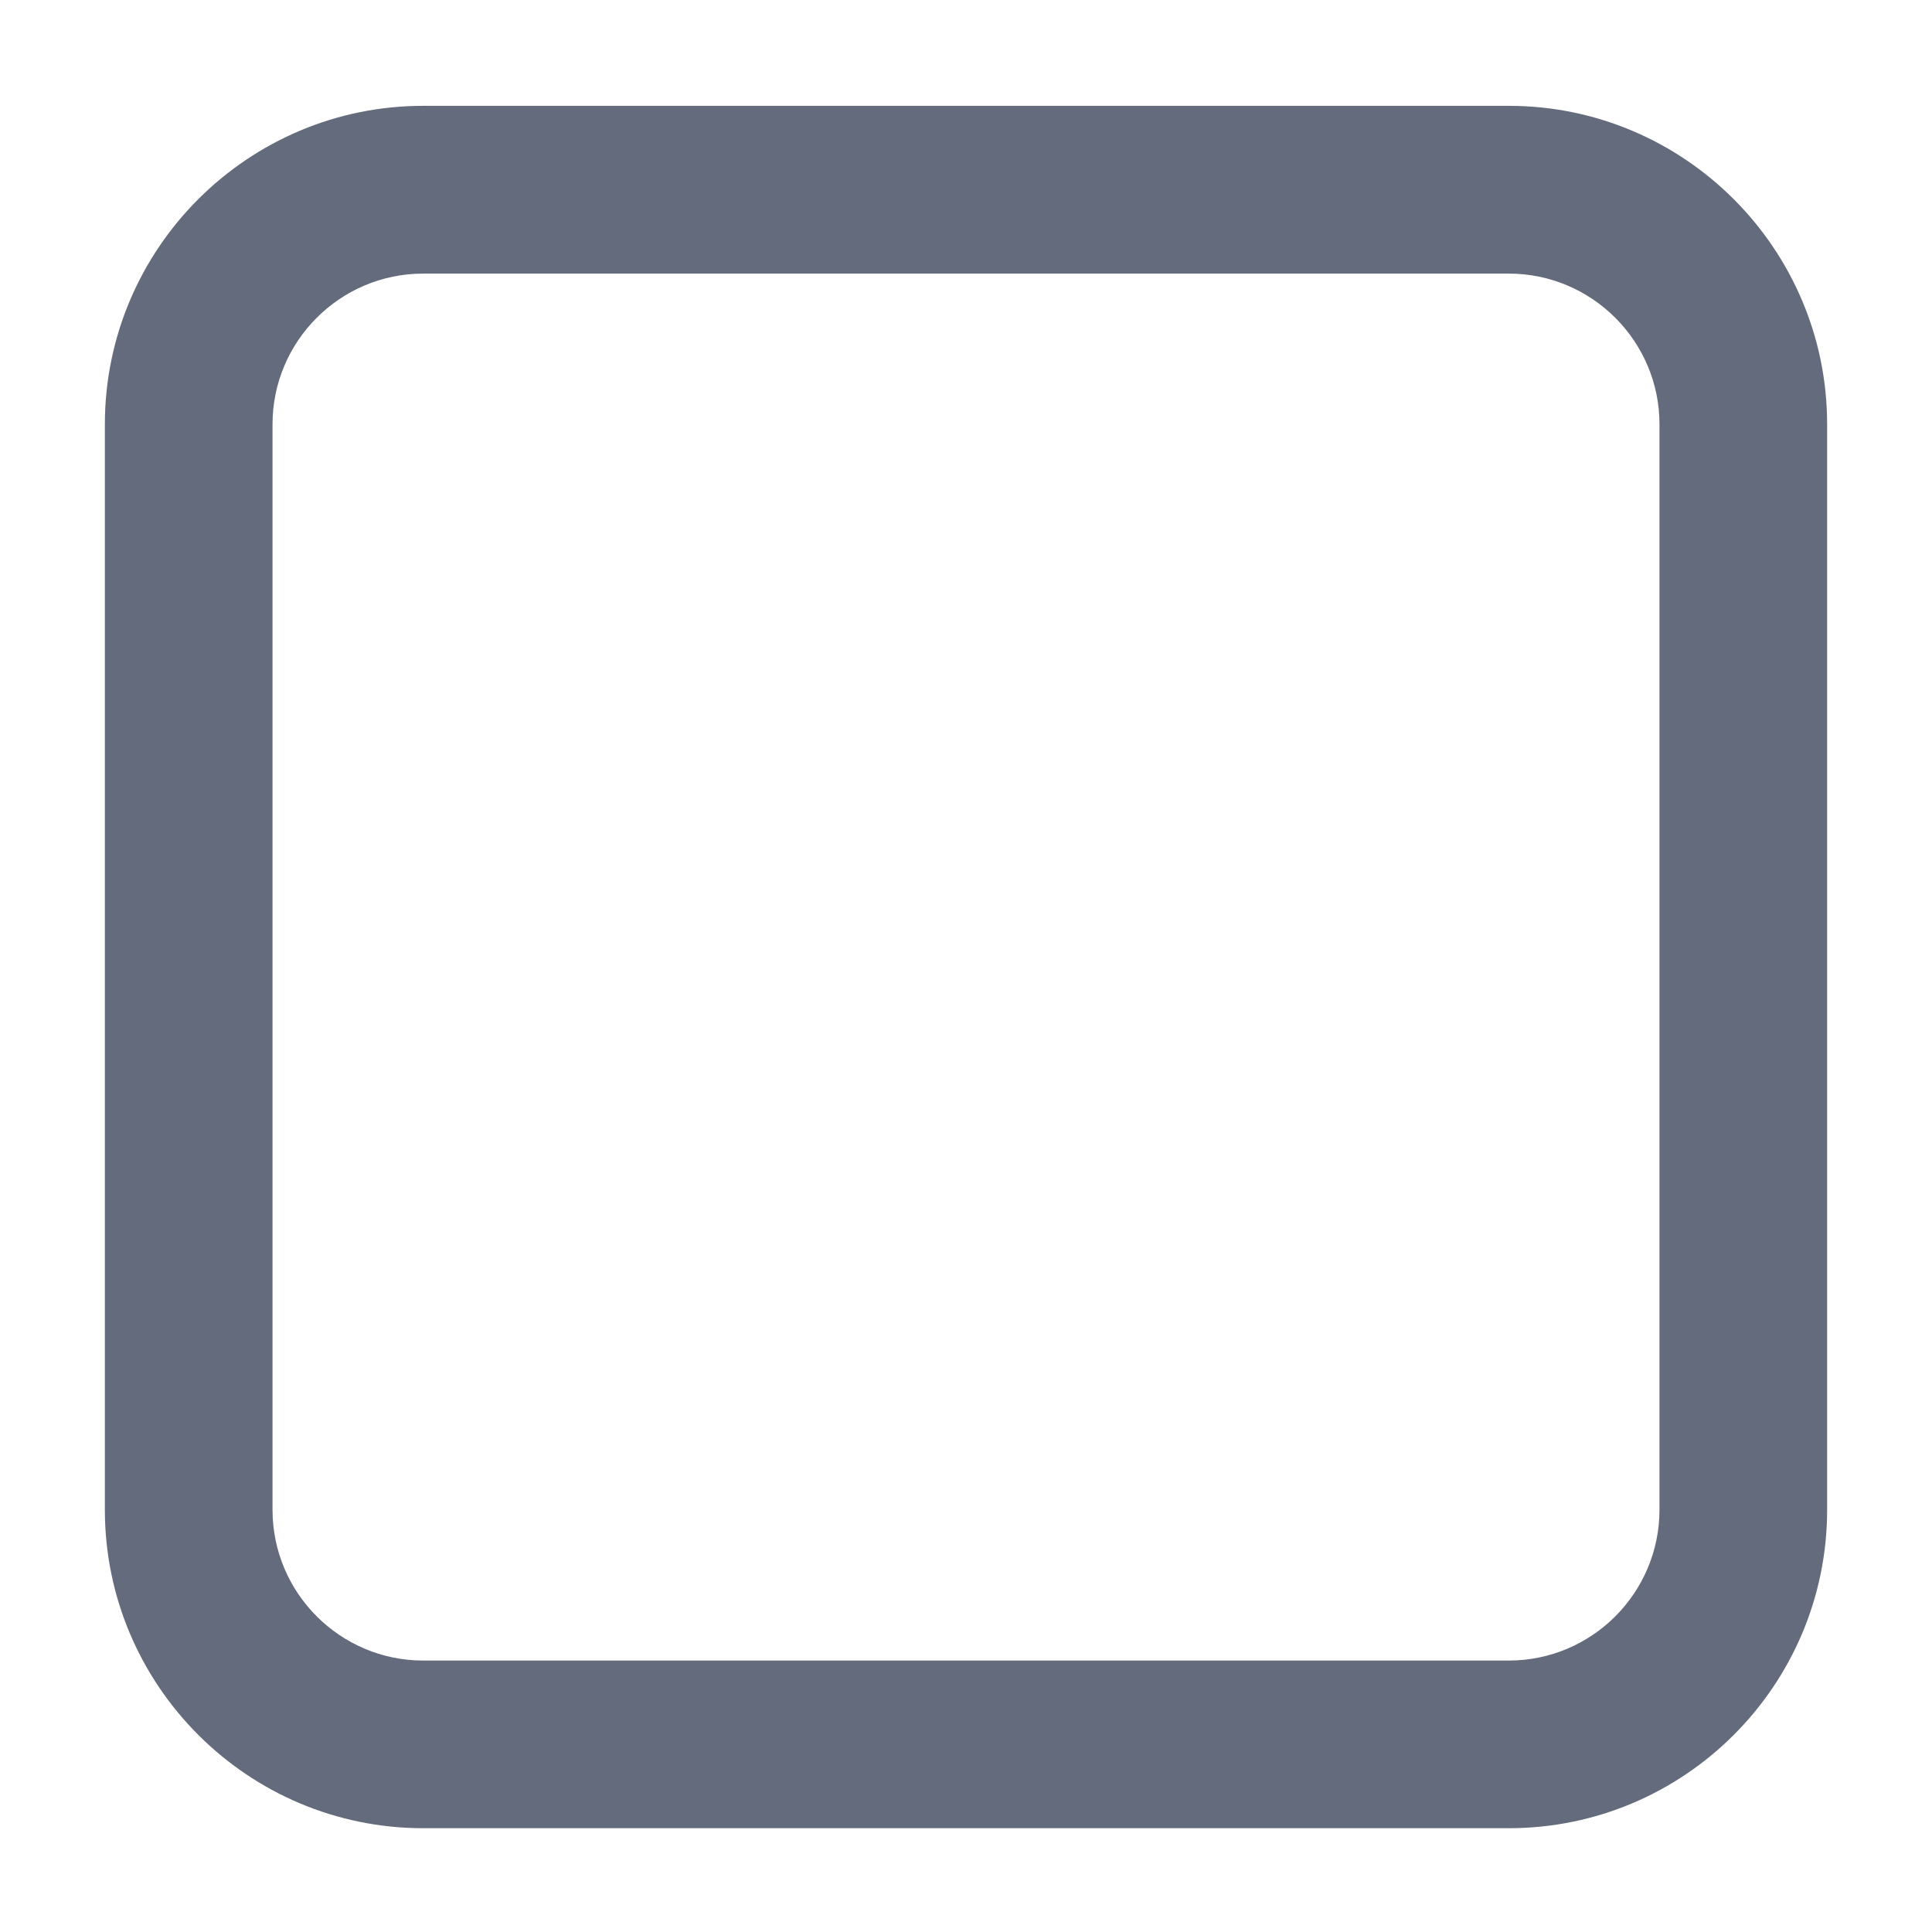 <svg width="18" height="18" viewBox="0 0 18 18" fill="none" xmlns="http://www.w3.org/2000/svg">
<path d="M14.057 17.033H3.943C2.307 17.033 0.977 15.701 0.977 14.066V3.953C0.977 2.316 2.309 0.986 3.943 0.986H14.057C15.693 0.986 17.023 2.318 17.023 3.953V14.066C17.023 15.703 15.693 17.033 14.057 17.033ZM3.943 2.549C3.168 2.549 2.539 3.18 2.539 3.953V14.066C2.539 14.842 3.17 15.471 3.943 15.471H14.057C14.832 15.471 15.461 14.84 15.461 14.066V3.953C15.461 3.178 14.83 2.549 14.057 2.549H3.943Z" fill="#646B7C"/>
</svg>
